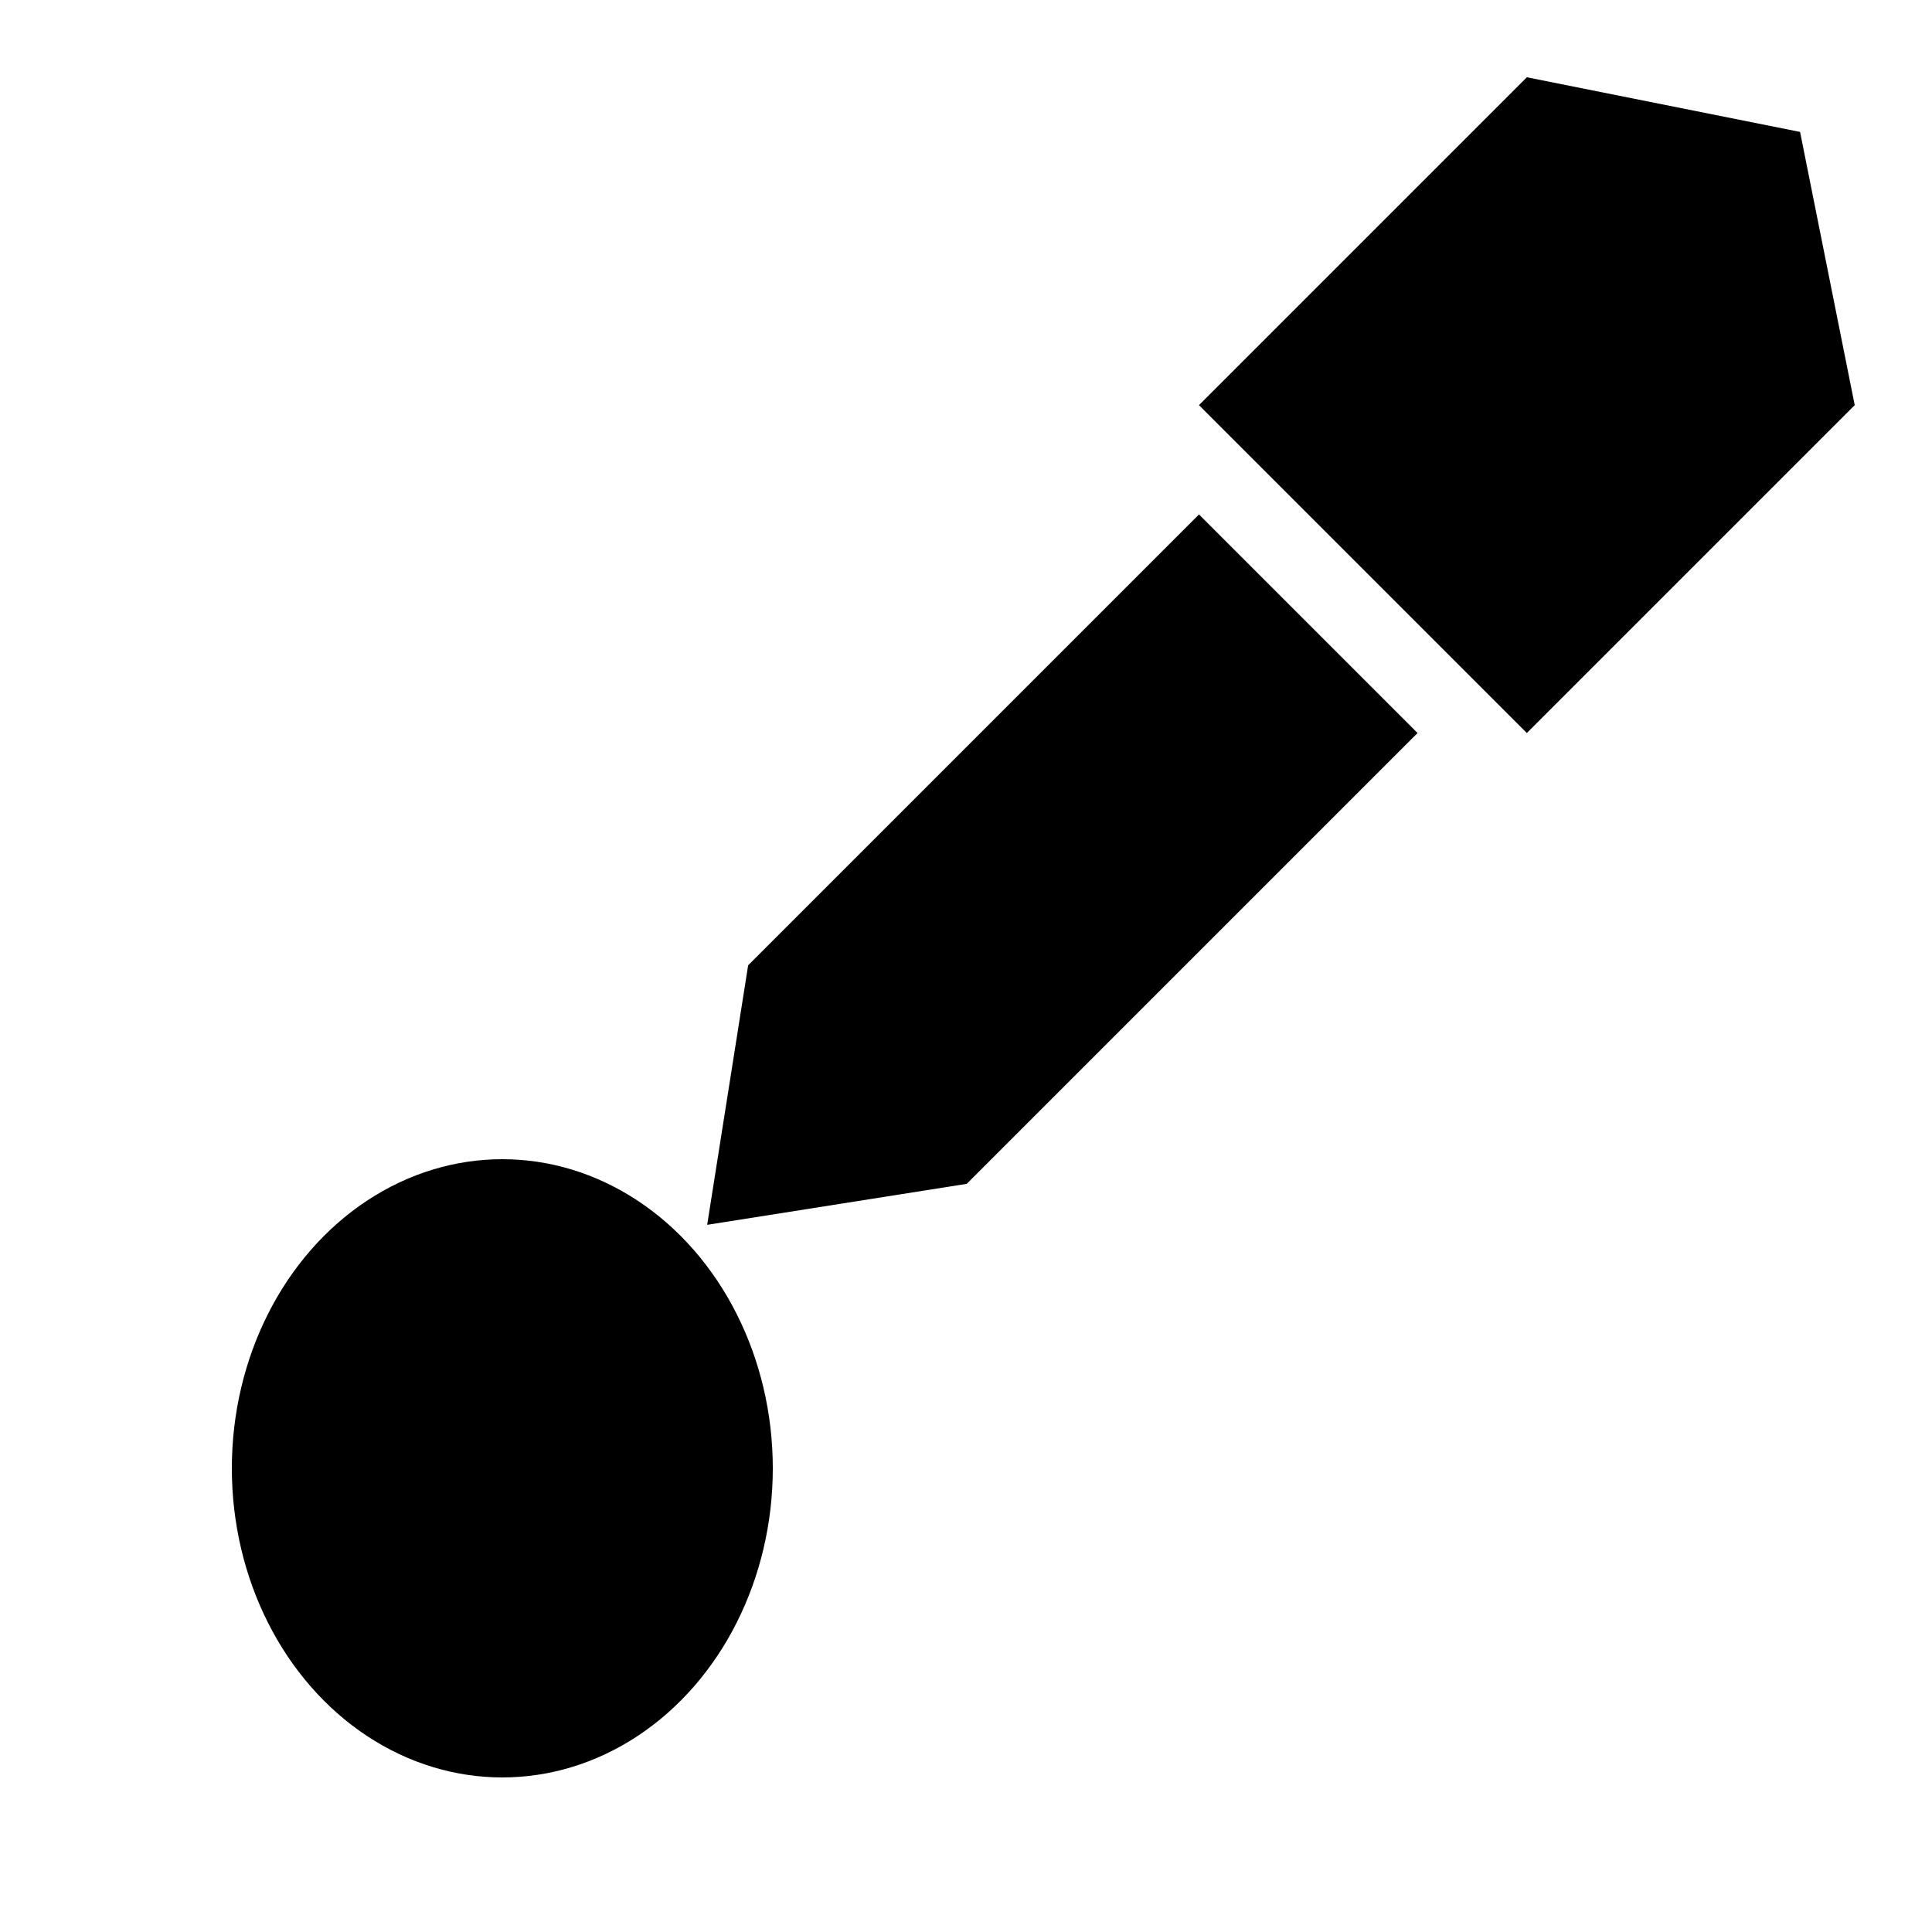 <?xml version="1.0" encoding="UTF-8" standalone="no"?>
<!-- Created with Inkscape (http://www.inkscape.org/) -->

<svg
   xmlns:dc="http://purl.org/dc/elements/1.1/"
   xmlns:cc="http://creativecommons.org/ns#"
   xmlns:rdf="http://www.w3.org/1999/02/22-rdf-syntax-ns#"
   xmlns:svg="http://www.w3.org/2000/svg"
   xmlns="http://www.w3.org/2000/svg"
   xmlns:xlink="http://www.w3.org/1999/xlink"
   xmlns:sodipodi="http://sodipodi.sourceforge.net/DTD/sodipodi-0.dtd"
   xmlns:inkscape="http://www.inkscape.org/namespaces/inkscape"
   width="25"
   height="25"
   id="svg2"
   sodipodi:version="0.32"
   inkscape:version="0.92.3 (2405546, 2018-03-11)"
   version="1.0"
   sodipodi:docname="djvColorPickerIcon.svg"
   inkscape:output_extension="org.inkscape.output.svg.inkscape"
   inkscape:export-filename="djvColorPickerIcon.png"
   inkscape:export-xdpi="96"
   inkscape:export-ydpi="96">
  <defs
     id="defs4">
    <linearGradient
       id="linearGradient5666">
      <stop
         style="stop-color:#000000;stop-opacity:1;"
         offset="0"
         id="stop5668" />
      <stop
         style="stop-color:#787878;stop-opacity:1;"
         offset="1"
         id="stop5670" />
    </linearGradient>
    <linearGradient
       id="linearGradient5658">
      <stop
         style="stop-color:#ffffff;stop-opacity:1;"
         offset="0"
         id="stop5660" />
      <stop
         style="stop-color:#96b4ff;stop-opacity:1;"
         offset="1"
         id="stop5662" />
    </linearGradient>
    <linearGradient
       id="linearGradient4781">
      <stop
         style="stop-color:#7f7f7f;stop-opacity:1;"
         offset="0"
         id="stop4783" />
      <stop
         style="stop-color:#1e1e1e;stop-opacity:1;"
         offset="1"
         id="stop4785" />
    </linearGradient>
    <linearGradient
       id="linearGradient4773">
      <stop
         style="stop-color:#ffffff;stop-opacity:1;"
         offset="0"
         id="stop4775" />
      <stop
         style="stop-color:#6b6bf0;stop-opacity:1;"
         offset="1"
         id="stop4777" />
    </linearGradient>
    <linearGradient
       id="linearGradient3171">
      <stop
         style="stop-color:#ffffff;stop-opacity:1;"
         offset="0"
         id="stop3173" />
      <stop
         style="stop-color:#c8c8ff;stop-opacity:1;"
         offset="1"
         id="stop3175" />
    </linearGradient>
    <linearGradient
       inkscape:collect="always"
       xlink:href="#linearGradient3171"
       id="linearGradient3347"
       gradientUnits="userSpaceOnUse"
       x1="9.988"
       y1="4.957"
       x2="13.277"
       y2="8.193" />
    <linearGradient
       id="linearGradient3183">
      <stop
         style="stop-color:#a87020;stop-opacity:1;"
         offset="0"
         id="stop3185" />
      <stop
         style="stop-color:#eac591;stop-opacity:1;"
         offset="1"
         id="stop3187" />
    </linearGradient>
    <linearGradient
       inkscape:collect="always"
       xlink:href="#linearGradient3183"
       id="linearGradient3345"
       gradientUnits="userSpaceOnUse"
       gradientTransform="translate(-2.2761292e-6,-1.414)"
       x1="22.151"
       y1="-0.608"
       x2="22.222"
       y2="-3.543" />
    <linearGradient
       id="linearGradient3168">
      <stop
         style="stop-color:#000000;stop-opacity:1;"
         offset="0"
         id="stop3170" />
      <stop
         style="stop-color:#ffffff;stop-opacity:1;"
         offset="1"
         id="stop3172" />
    </linearGradient>
    <linearGradient
       id="linearGradient4535">
      <stop
         style="stop-color:#ffecb9;stop-opacity:1;"
         offset="0"
         id="stop4537" />
      <stop
         style="stop-color:#f0af00;stop-opacity:1;"
         offset="1"
         id="stop4539" />
    </linearGradient>
    <linearGradient
       id="linearGradient3924">
      <stop
         style="stop-color:#f0f0f0;stop-opacity:1;"
         offset="0"
         id="stop3926" />
      <stop
         style="stop-color:#d2d2d2;stop-opacity:1;"
         offset="1"
         id="stop3928" />
    </linearGradient>
    <inkscape:perspective
       sodipodi:type="inkscape:persp3d"
       inkscape:vp_x="0 : 526.18109 : 1"
       inkscape:vp_y="0 : 1000 : 0"
       inkscape:vp_z="744.09448 : 526.18109 : 1"
       inkscape:persp3d-origin="372.04724 : 350.78739 : 1"
       id="perspective10" />
    <linearGradient
       inkscape:collect="always"
       xlink:href="#linearGradient4535"
       id="linearGradient4541"
       x1="16.037"
       y1="6.957"
       x2="16.012"
       y2="16.841"
       gradientUnits="userSpaceOnUse"
       gradientTransform="translate(-0.951,2.9802322e-8)" />
    <linearGradient
       inkscape:collect="always"
       xlink:href="#linearGradient4535"
       id="linearGradient3344"
       gradientUnits="userSpaceOnUse"
       gradientTransform="translate(-9.054,3.038)"
       x1="10.126"
       y1="12.145"
       x2="14.782"
       y2="16.953" />
    <linearGradient
       inkscape:collect="always"
       xlink:href="#linearGradient3168"
       id="linearGradient3174"
       x1="12.348"
       y1="3.049"
       x2="12.551"
       y2="20.812"
       gradientUnits="userSpaceOnUse" />
    <linearGradient
       inkscape:collect="always"
       xlink:href="#linearGradient4781"
       id="linearGradient4787"
       x1="16.955"
       y1="3.644"
       x2="20.453"
       y2="7.142"
       gradientUnits="userSpaceOnUse" />
    <linearGradient
       inkscape:collect="always"
       xlink:href="#linearGradient4781"
       id="linearGradient4793"
       gradientUnits="userSpaceOnUse"
       x1="16.955"
       y1="3.644"
       x2="20.453"
       y2="7.142" />
    <linearGradient
       inkscape:collect="always"
       xlink:href="#linearGradient5666"
       id="linearGradient5672"
       x1="14.255"
       y1="2.629"
       x2="18.47"
       y2="6.805"
       gradientUnits="userSpaceOnUse" />
    <linearGradient
       inkscape:collect="always"
       xlink:href="#linearGradient5666"
       id="linearGradient9706"
       gradientUnits="userSpaceOnUse"
       x1="14.255"
       y1="2.629"
       x2="18.47"
       y2="6.805" />
  </defs>
  <sodipodi:namedview
     id="base"
     pagecolor="#ffffff"
     bordercolor="#666666"
     borderopacity="1.0"
     gridtolerance="10000"
     guidetolerance="10"
     objecttolerance="10"
     inkscape:pageopacity="0.0"
     inkscape:pageshadow="2"
     inkscape:zoom="22.12"
     inkscape:cx="12.5"
     inkscape:cy="12.5"
     inkscape:document-units="px"
     inkscape:current-layer="layer1"
     showgrid="true"
     inkscape:window-width="1119"
     inkscape:window-height="752"
     inkscape:window-x="737"
     inkscape:window-y="278"
     inkscape:snap-nodes="false"
     inkscape:snap-bbox="true"
     inkscape:window-maximized="0"
     showguides="true"
     inkscape:guide-bbox="true"
     inkscape:snap-global="true"
     inkscape:bbox-nodes="true">
    <inkscape:grid
       type="xygrid"
       id="grid2383"
       visible="true"
       enabled="true"
       empspacing="5"
       snapvisiblegridlinesonly="true" />
  </sodipodi:namedview>
  <g
     inkscape:label="Layer 1"
     inkscape:groupmode="layer"
     id="layer1"
     transform="translate(0,3)">
    <ellipse
       style="fill:#000000;fill-opacity:1;fill-rule:evenodd;stroke:none;stroke-width:1;stroke-linecap:square;stroke-miterlimit:4;stroke-dasharray:none;stroke-opacity:0.498"
       id="path4254"
       cx="6.5"
       cy="16"
       rx="3.5"
       ry="4" />
    <g
       id="g16934"
       transform="rotate(-45,13.136,2.5)">
      <path
         inkscape:connector-curvature="0"
         sodipodi:nodetypes="cccccc"
         id="path4250"
         d="M 3,7 5.75,9 H 14 V 5 H 5.75 Z"
         style="fill:#000000;fill-opacity:1;fill-rule:evenodd;stroke:none;stroke-width:0.967px;stroke-linecap:butt;stroke-linejoin:miter;stroke-opacity:0.498" />
      <path
         inkscape:connector-curvature="0"
         sodipodi:nodetypes="cccccc"
         id="path4252"
         d="m 23,7 -2,3 H 15 V 4 h 6 z"
         style="fill:#000000;fill-opacity:1;fill-rule:evenodd;stroke:none;stroke-width:1.009px;stroke-linecap:butt;stroke-linejoin:miter;stroke-opacity:0.498" />
    </g>
  </g>
</svg>
